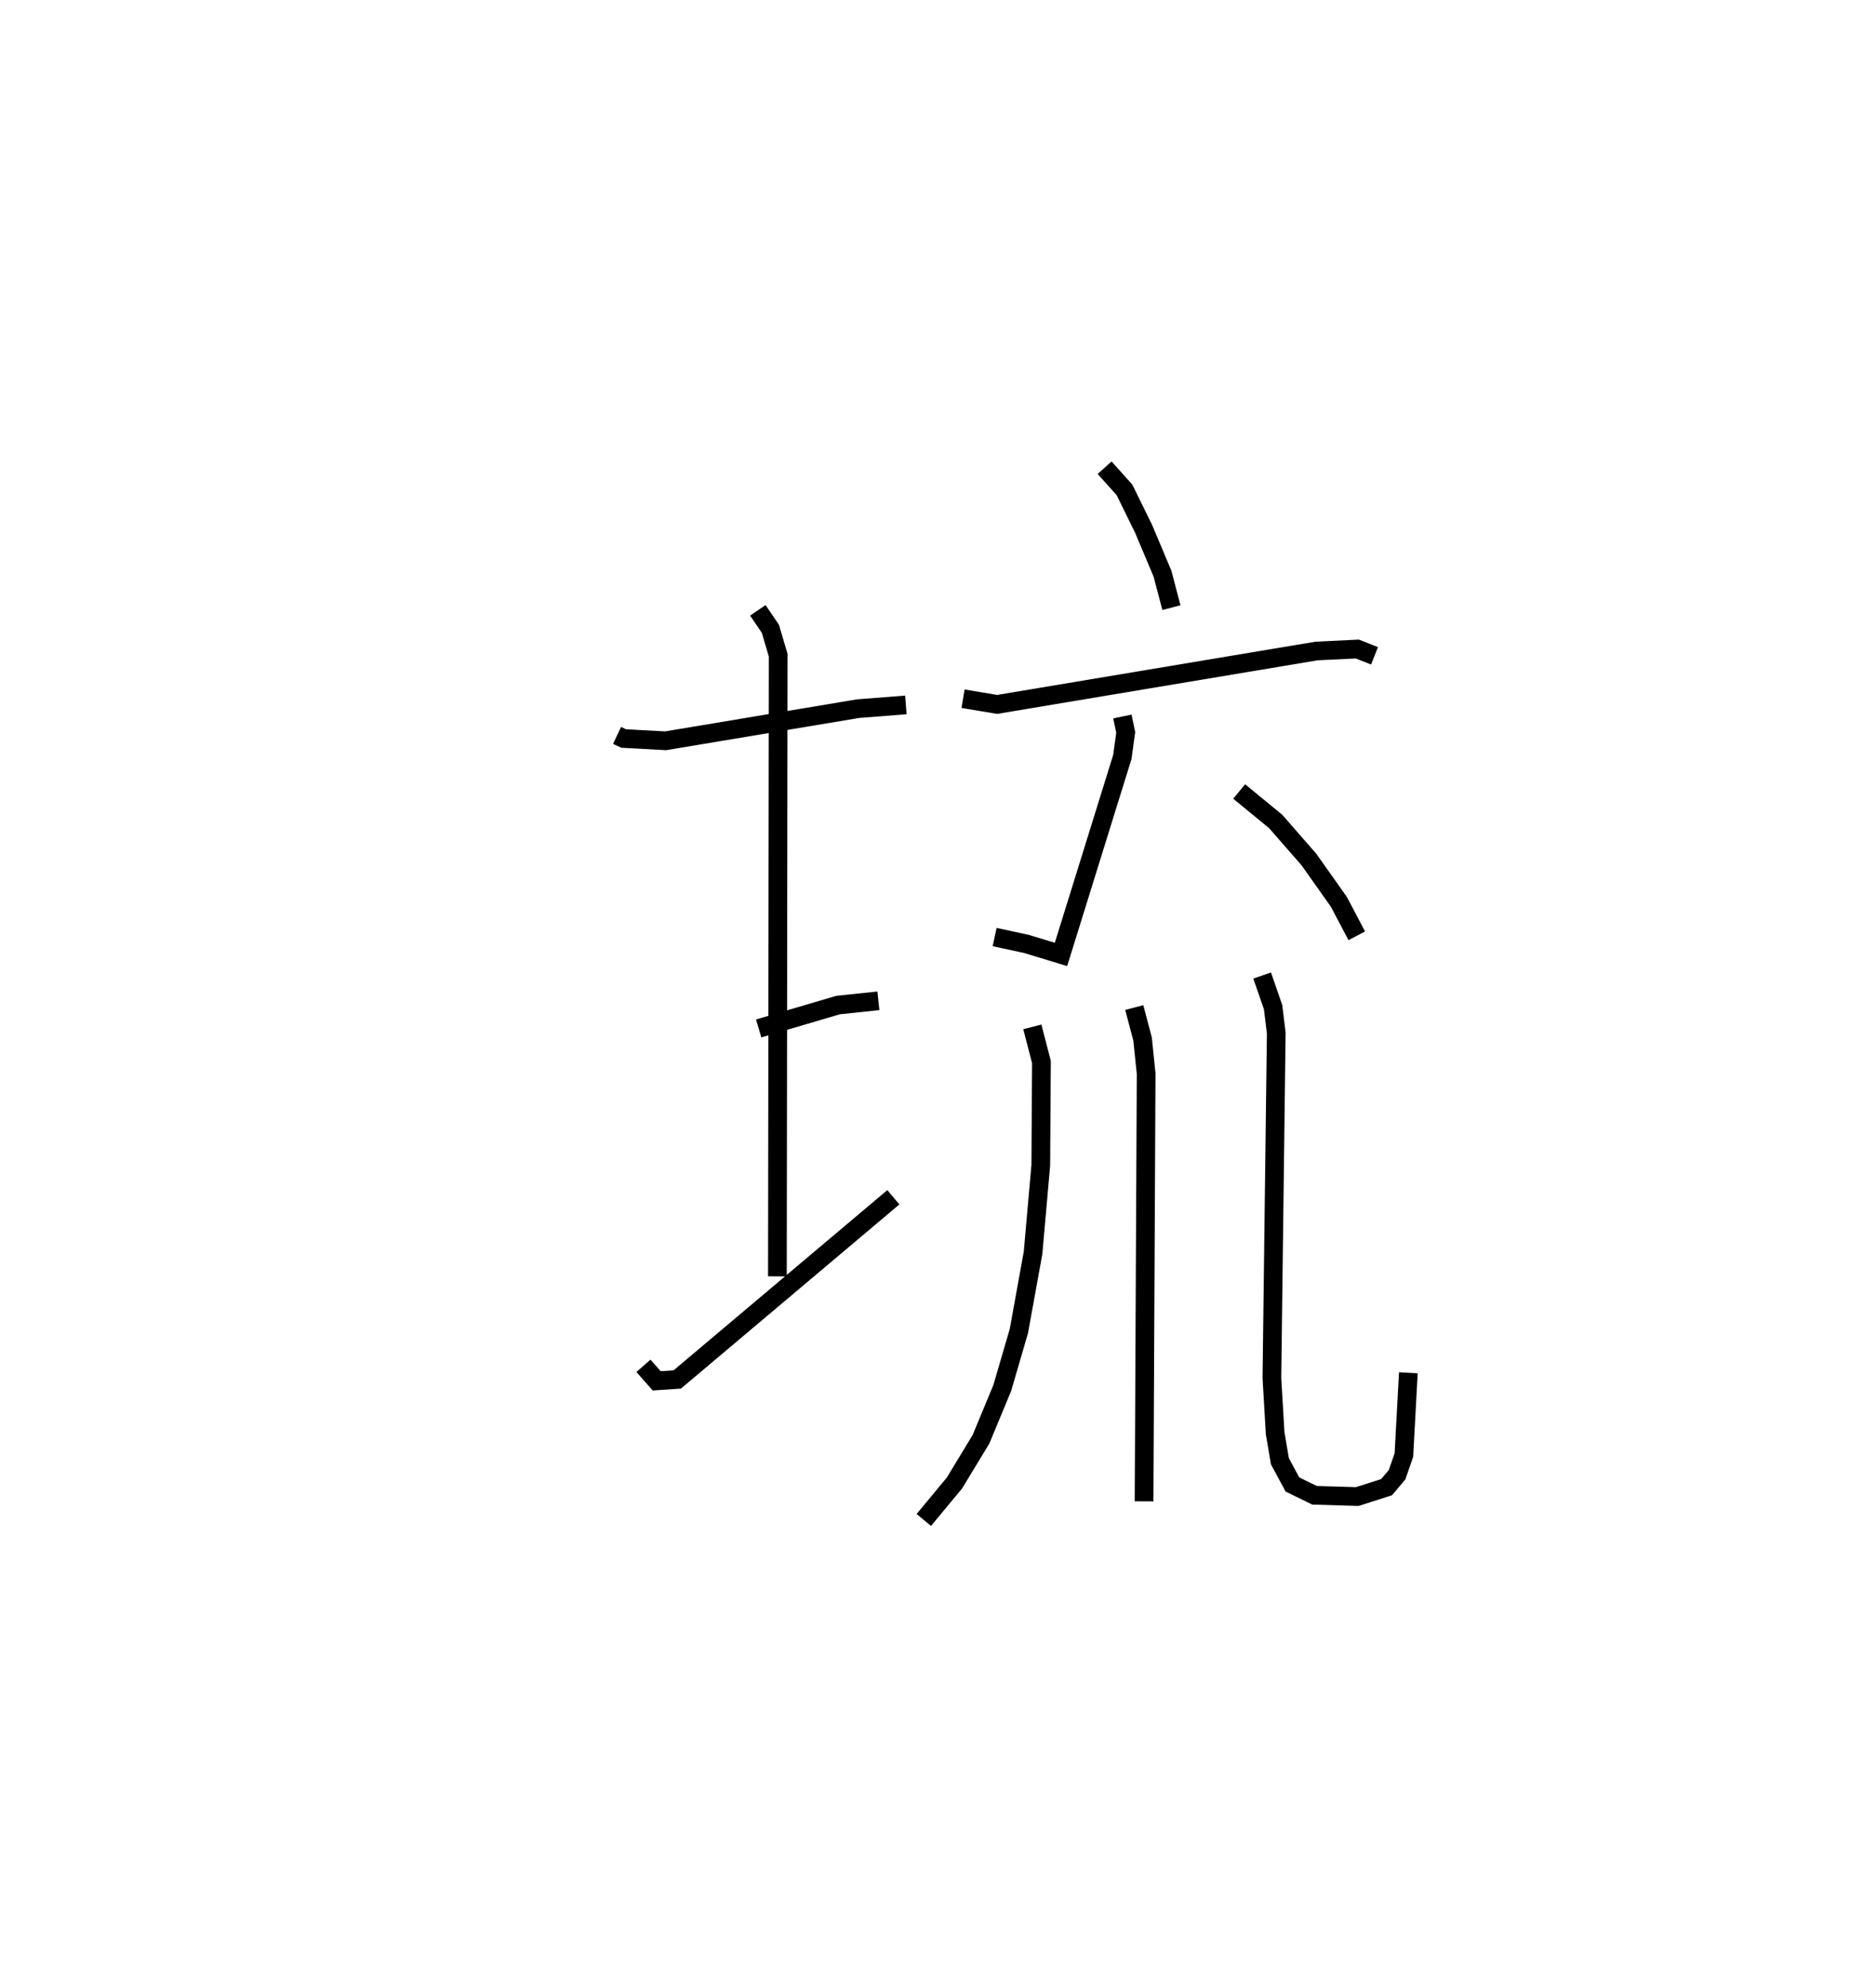 <?xml version="1.0" encoding="utf-8" ?>
<svg baseProfile="full" height="106.247" version="1.1" width="100.282" xmlns="http://www.w3.org/2000/svg" xmlns:ev="http://www.w3.org/2001/xml-events" xmlns:xlink="http://www.w3.org/1999/xlink"><defs /><rect fill="white" height="106.247" width="100.282" x="0" y="0" /><path d="M25,28.23 m0.0,0.0 m7.985,11.078 l0.35,0.165 2.245,0.122 l10.286,-1.717 2.557,-0.2 m-7.867,17.293 l4.244,-1.251 2.155,-0.226 m-6.446,-20.871 l0.672,0.985 0.417,1.413 l-0.042,33.199 m-7.161,4.783 l0.709,0.803 1.099,-0.074 l11.551,-9.738 m11.293,-38.994 l1.062,1.184 1.019,2.075 l1.014,2.406 0.476,1.813 m-11.138,4.869 l1.822,0.304 17.08,-2.856 l2.175,-0.104 0.918,0.363 m-13.477,3.242 l0.177,0.851 -0.181,1.314 l-3.279,10.554 -1.857,-0.565 l-1.69,-0.364 m13.072,-7.781 l1.951,1.602 1.78,2.038 l1.604,2.267 0.95,1.807 m-17.342,4.868 l0.487,1.877 -0.035,5.516 l-0.413,4.684 -0.757,4.175 l-0.89,3.051 -1.135,2.736 l-1.418,2.339 -1.64,1.978 m11.25,-27.389 l0.445,1.689 0.19,1.84 l-0.111,22.863 m6.312,-28.104 l0.586,1.694 0.168,1.387 l-0.233,18.435 0.174,2.948 l0.254,1.497 0.669,1.242 l1.183,0.578 2.283,0.068 l1.568,-0.502 0.561,-0.666 l0.364,-1.051 0.238,-4.397 " fill="none" stroke="black" stroke-width="1" /></svg>